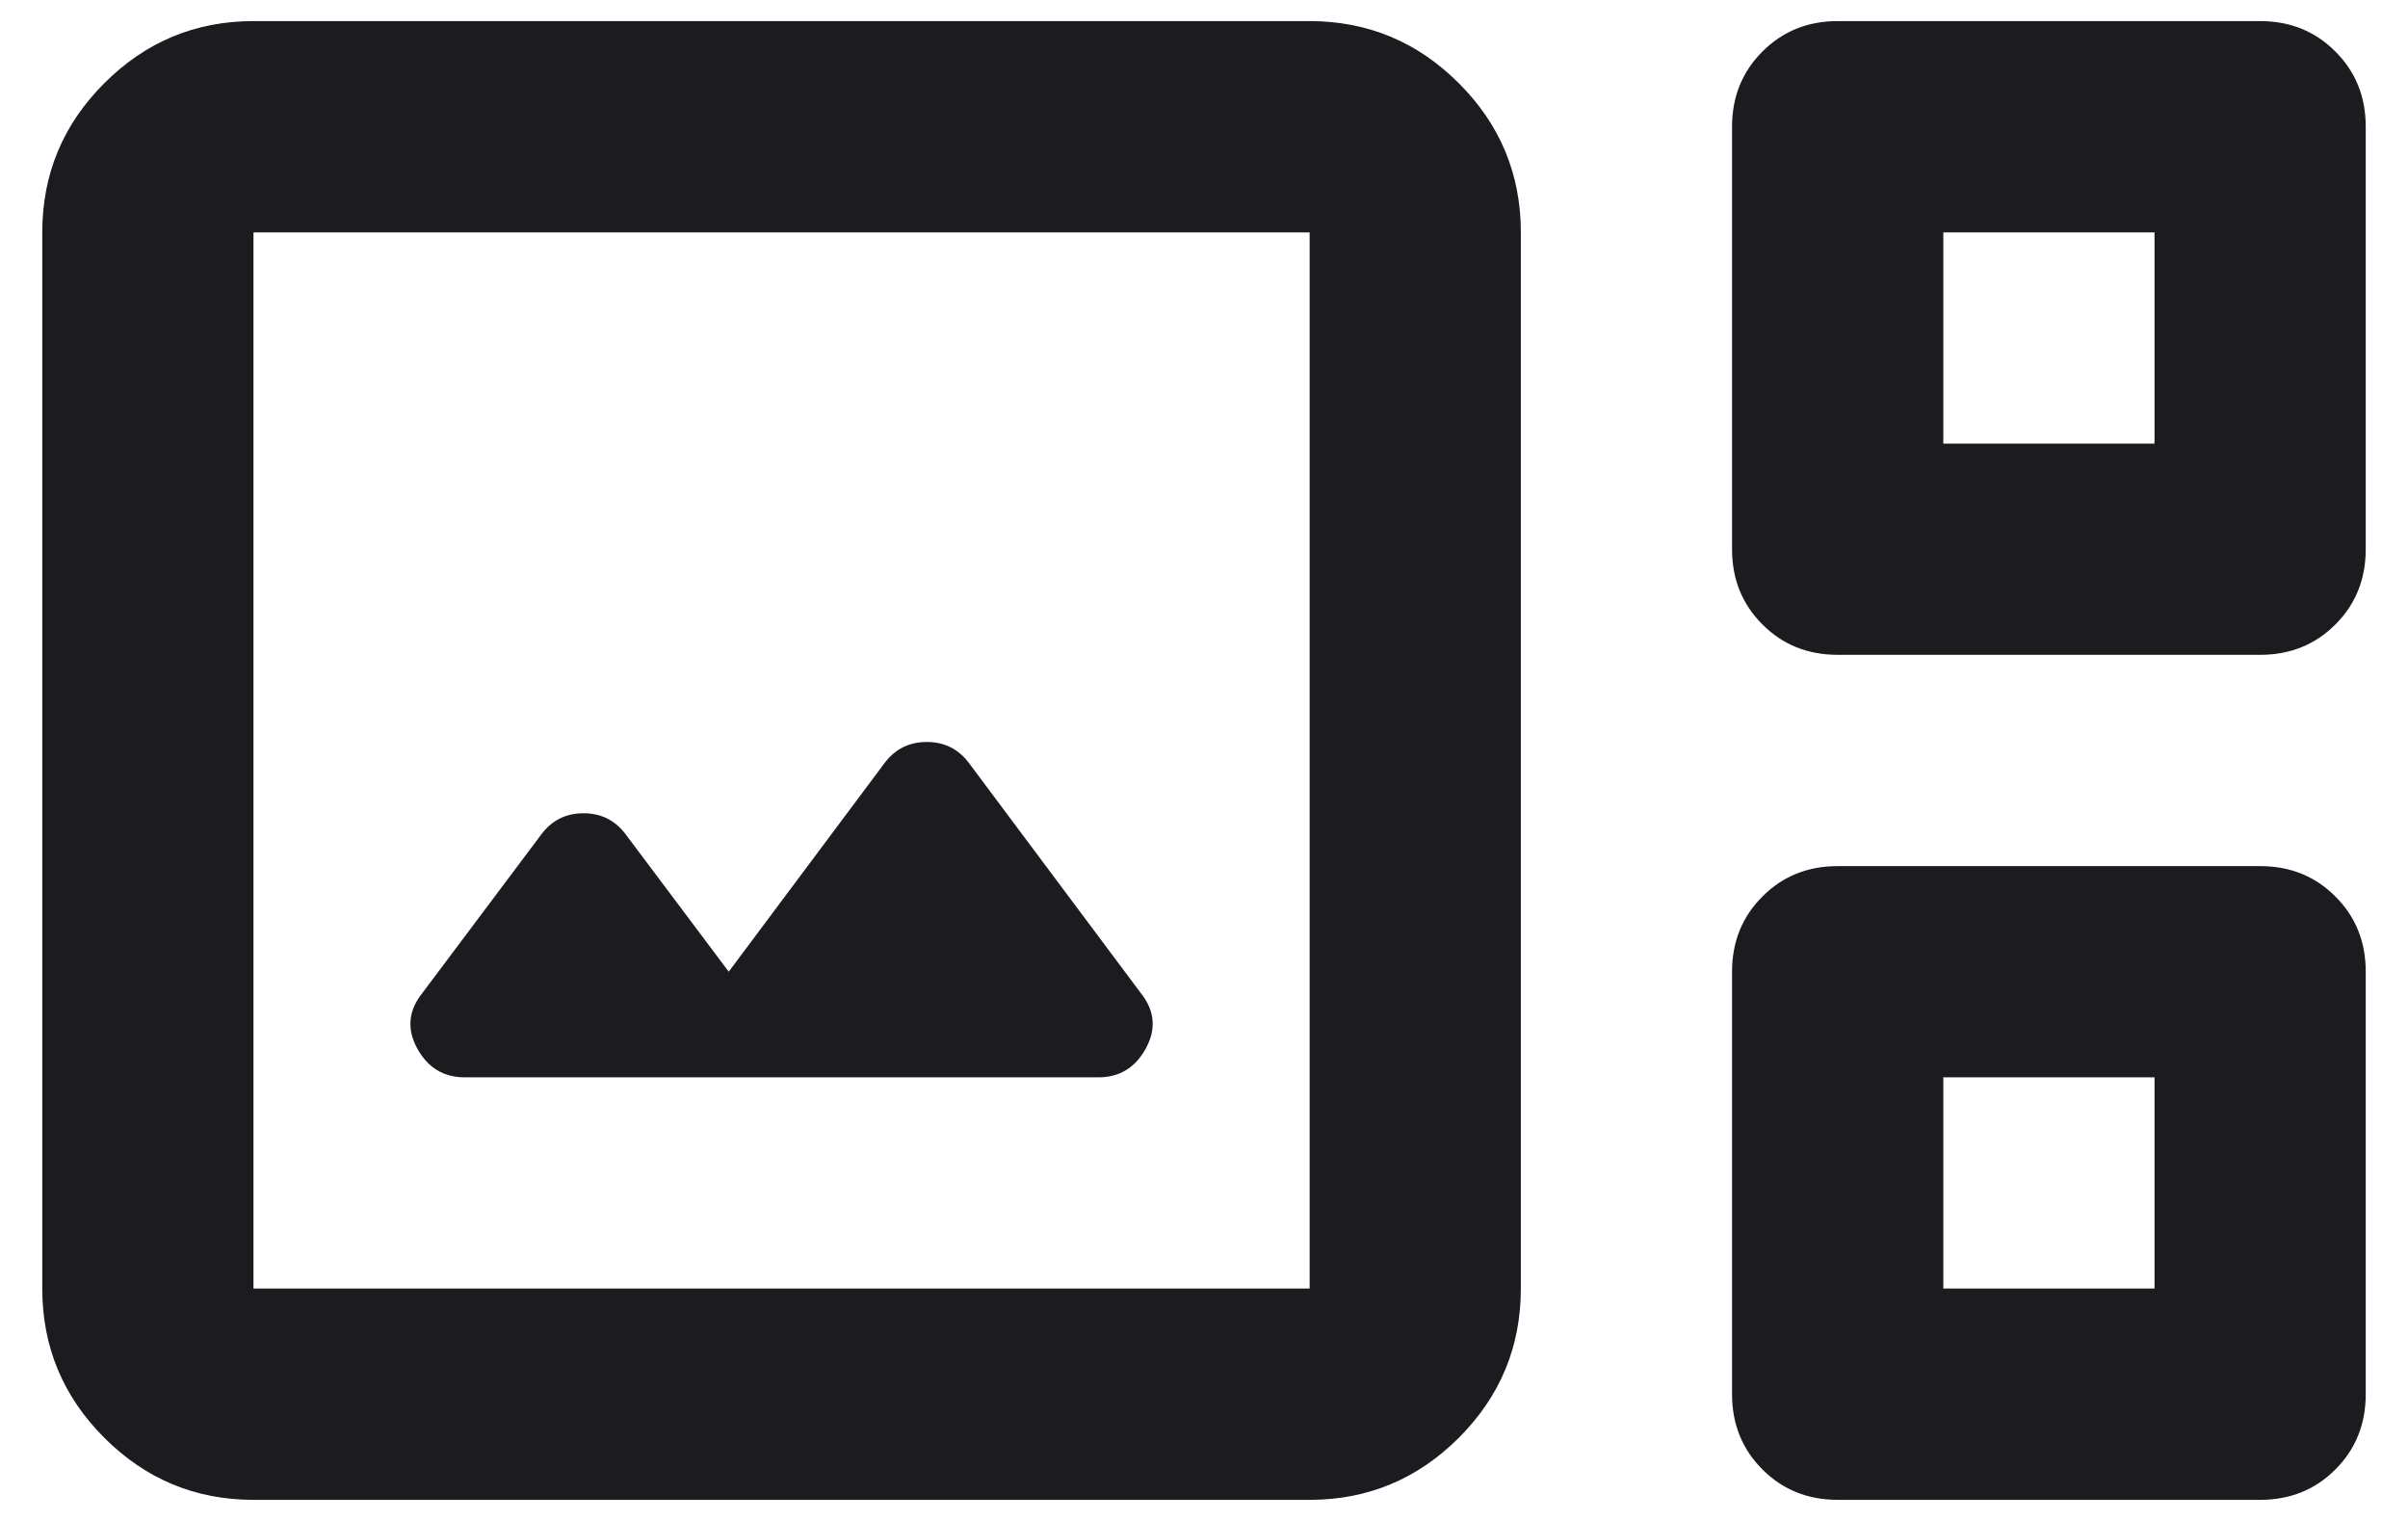 <svg width="38" height="24" viewBox="0 0 38 24" fill="none" xmlns="http://www.w3.org/2000/svg">
<path d="M4 23.667C3.083 23.667 2.299 23.34 1.646 22.688C0.993 22.035 0.667 21.25 0.667 20.333V3.667C0.667 2.75 0.993 1.965 1.646 1.313C2.299 0.66 3.083 0.333 4 0.333H20.667C21.583 0.333 22.368 0.66 23.021 1.313C23.674 1.965 24 2.75 24 3.667V20.333C24 21.25 23.674 22.035 23.021 22.688C22.368 23.34 21.583 23.667 20.667 23.667H4ZM29 10.333C28.528 10.333 28.132 10.174 27.813 9.854C27.493 9.535 27.333 9.139 27.333 8.667V2C27.333 1.528 27.493 1.132 27.813 0.813C28.132 0.493 28.528 0.333 29 0.333H35.667C36.139 0.333 36.535 0.493 36.854 0.813C37.174 1.132 37.333 1.528 37.333 2V8.667C37.333 9.139 37.174 9.535 36.854 9.854C36.535 10.174 36.139 10.333 35.667 10.333H29ZM30.667 7H34V3.667H30.667V7ZM4 20.333H20.667V3.667H4V20.333ZM7.333 17H17.333C17.667 17 17.917 16.847 18.083 16.542C18.25 16.236 18.222 15.944 18 15.667L15.292 12.042C15.125 11.819 14.903 11.708 14.625 11.708C14.347 11.708 14.125 11.819 13.958 12.042L11.5 15.333L9.875 13.167C9.708 12.944 9.486 12.833 9.208 12.833C8.931 12.833 8.708 12.944 8.542 13.167L6.667 15.667C6.445 15.944 6.417 16.236 6.583 16.542C6.75 16.847 7 17 7.333 17ZM29 23.667C28.528 23.667 28.132 23.507 27.813 23.188C27.493 22.868 27.333 22.472 27.333 22V15.333C27.333 14.861 27.493 14.465 27.813 14.146C28.132 13.826 28.528 13.667 29 13.667H35.667C36.139 13.667 36.535 13.826 36.854 14.146C37.174 14.465 37.333 14.861 37.333 15.333V22C37.333 22.472 37.174 22.868 36.854 23.188C36.535 23.507 36.139 23.667 35.667 23.667H29ZM30.667 20.333H34V17H30.667V20.333Z" fill="#1C1B1F"/>
</svg>
